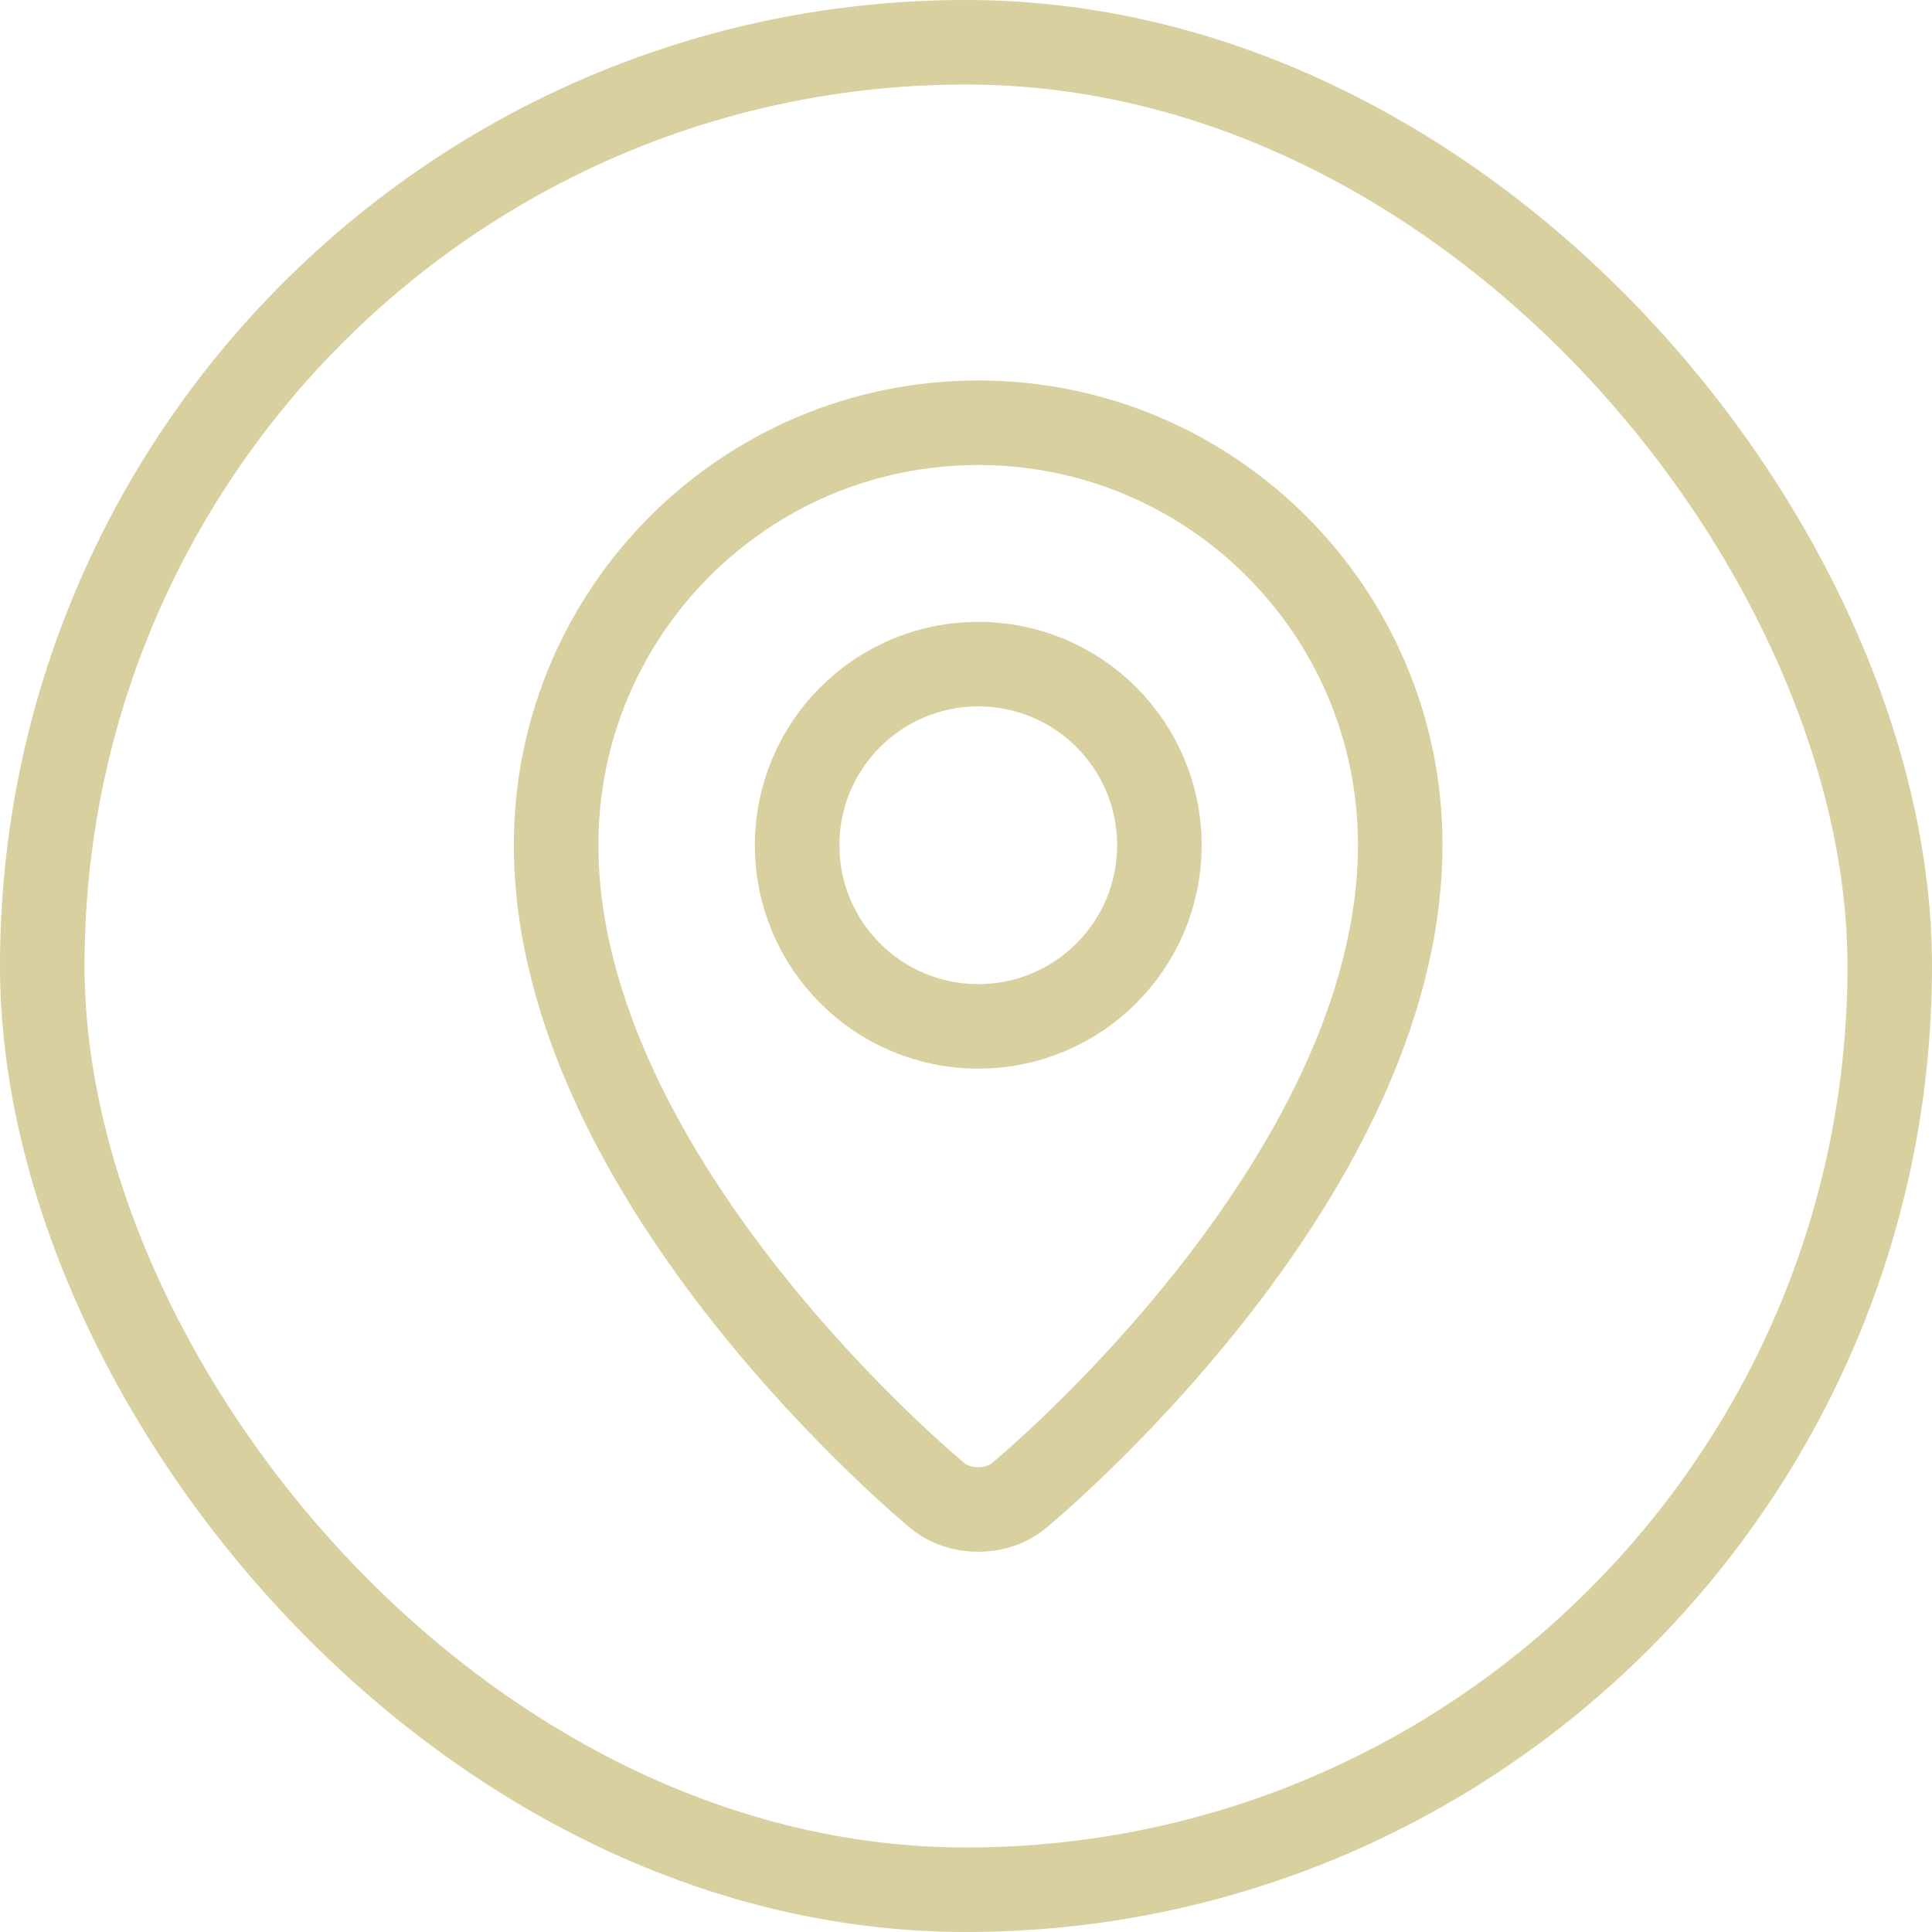 <svg width="32" height="32" viewBox="0 0 32 32" fill="none" xmlns="http://www.w3.org/2000/svg">
<rect x="0.7" y="0.7" width="30.6" height="30.6" rx="15.3" stroke="#D8D09E" stroke-width="1.4"/>
<path d="M16.202 7.002C12.341 7.002 9.211 10.132 9.211 13.993C9.211 19.59 15.53 24.775 15.53 24.775C15.9 25.078 16.504 25.078 16.873 24.775C16.873 24.775 23.192 19.59 23.192 13.993C23.192 10.132 20.063 7.002 16.202 7.002Z" stroke="#D8D09E" stroke-width="1.4" stroke-miterlimit="10"/>
<path d="M19.203 14C19.203 15.657 17.86 17 16.203 17C14.546 17 13.203 15.657 13.203 14C13.203 12.343 14.546 11 16.203 11C17.86 11 19.203 12.343 19.203 14Z" stroke="#D8D09E" stroke-width="1.4" stroke-miterlimit="10"/>
</svg>
